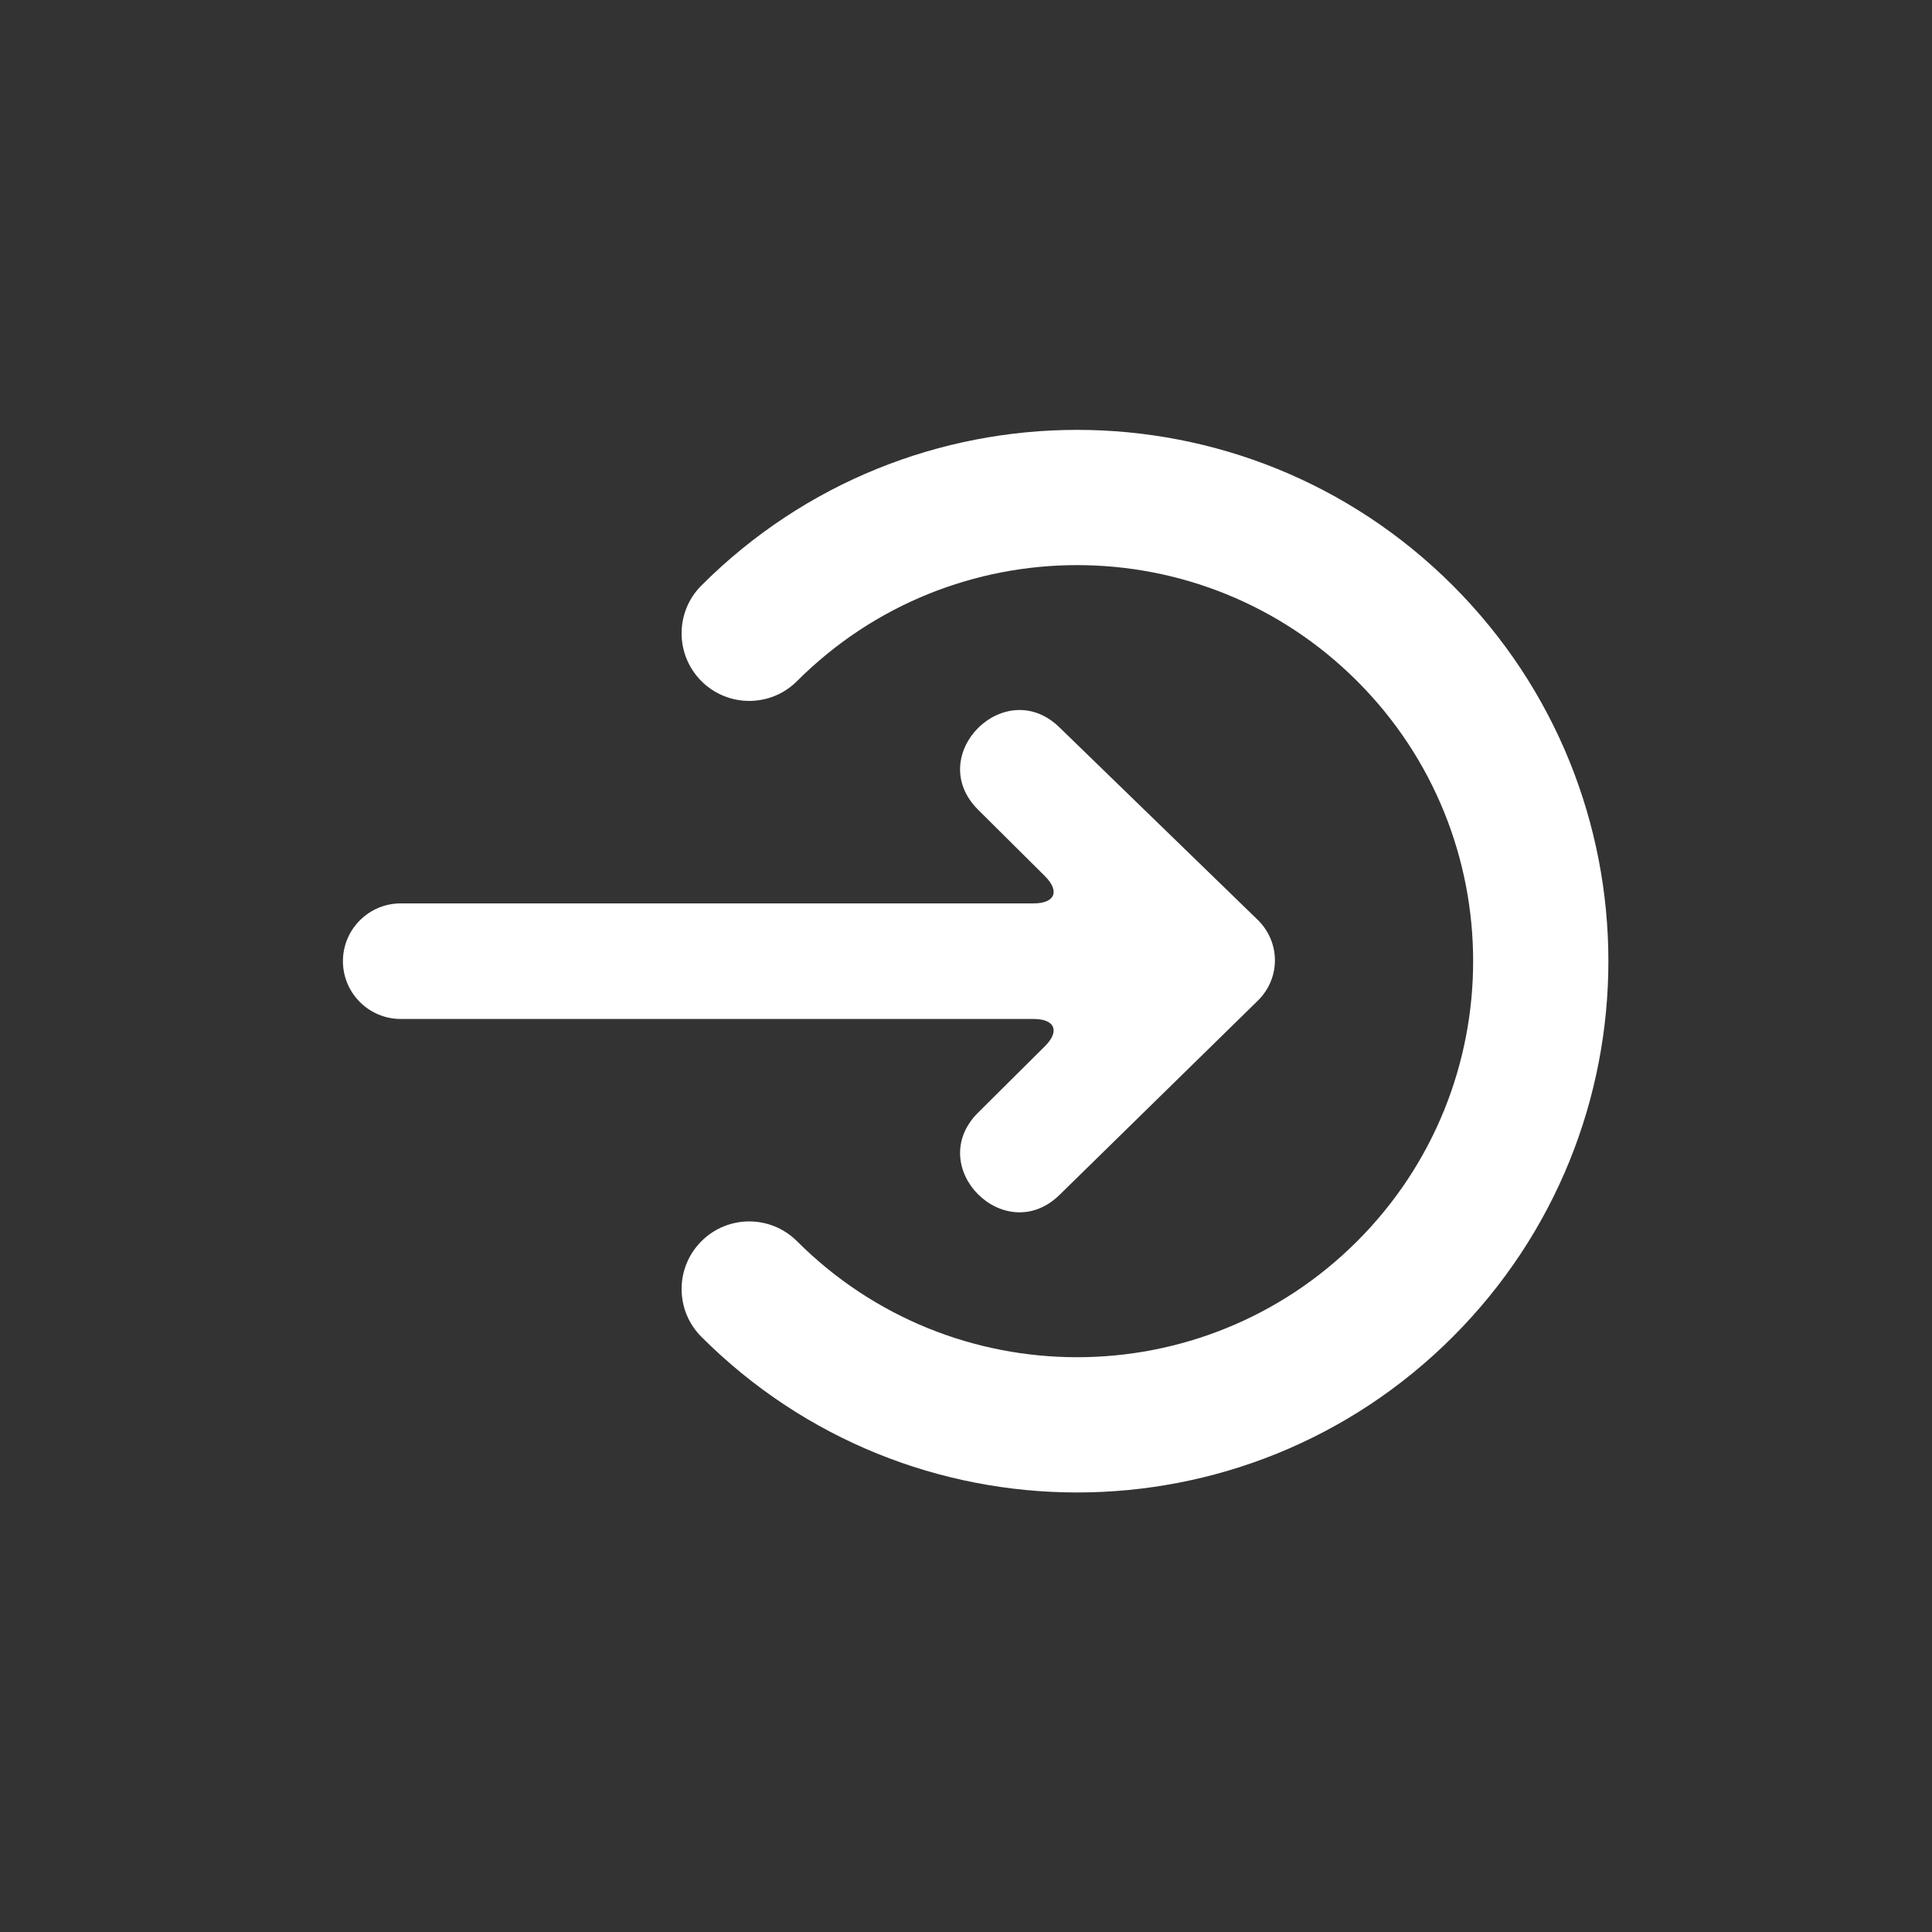 <svg height='100px' width='100px'  fill="#ffffff" xmlns="http://www.w3.org/2000/svg" xmlns:xlink="http://www.w3.org/1999/xlink" viewBox="0 0 100 100" version="1.1" x="0px" y="0px"><rect x="0" y="0" width="100" height="100" fill="#333333" stroke="none"/><title>Upload s26.4</title><desc>Created with Sketch.</desc><g stroke="none" stroke-width="1" fill="none" fill-rule="evenodd"><g fill="#ffffff"><path d="M69.945,63.945 C68.579,65.312 66.363,65.312 64.996,63.945 C63.629,62.579 63.629,60.363 64.996,58.996 C73.001,50.99 73.001,38.01 64.996,30.004 C56.99,21.999 44.01,21.999 36.004,30.004 C27.999,38.01 27.999,50.99 36.004,58.996 C37.371,60.363 37.371,62.579 36.004,63.945 C34.637,65.312 32.421,65.312 31.055,63.945 C20.315,53.206 20.315,35.794 31.055,25.055 C41.794,14.315 59.206,14.315 69.945,25.055 C80.685,35.794 80.685,53.206 69.945,63.945 Z M52.544,35.145 L62.57,45.381 C65.39,48.209 61.16,52.452 58.339,49.624 L54.907,46.169 C54.126,45.382 53.492,45.641 53.492,46.747 L53.492,79.506 C53.492,81.156 52.153,82.5 50.5,82.5 C48.852,82.5 47.509,81.159 47.509,79.506 L47.509,46.747 C47.509,45.64 46.875,45.382 46.094,46.169 L42.661,49.624 C39.841,52.452 35.61,48.209 38.43,45.381 L48.353,35.159 C49.513,33.964 51.385,33.962 52.544,35.145 Z" transform="translate(50.5, 49.75) rotate(-270) translate(-50.5, -49.75) "></path></g></g></svg>